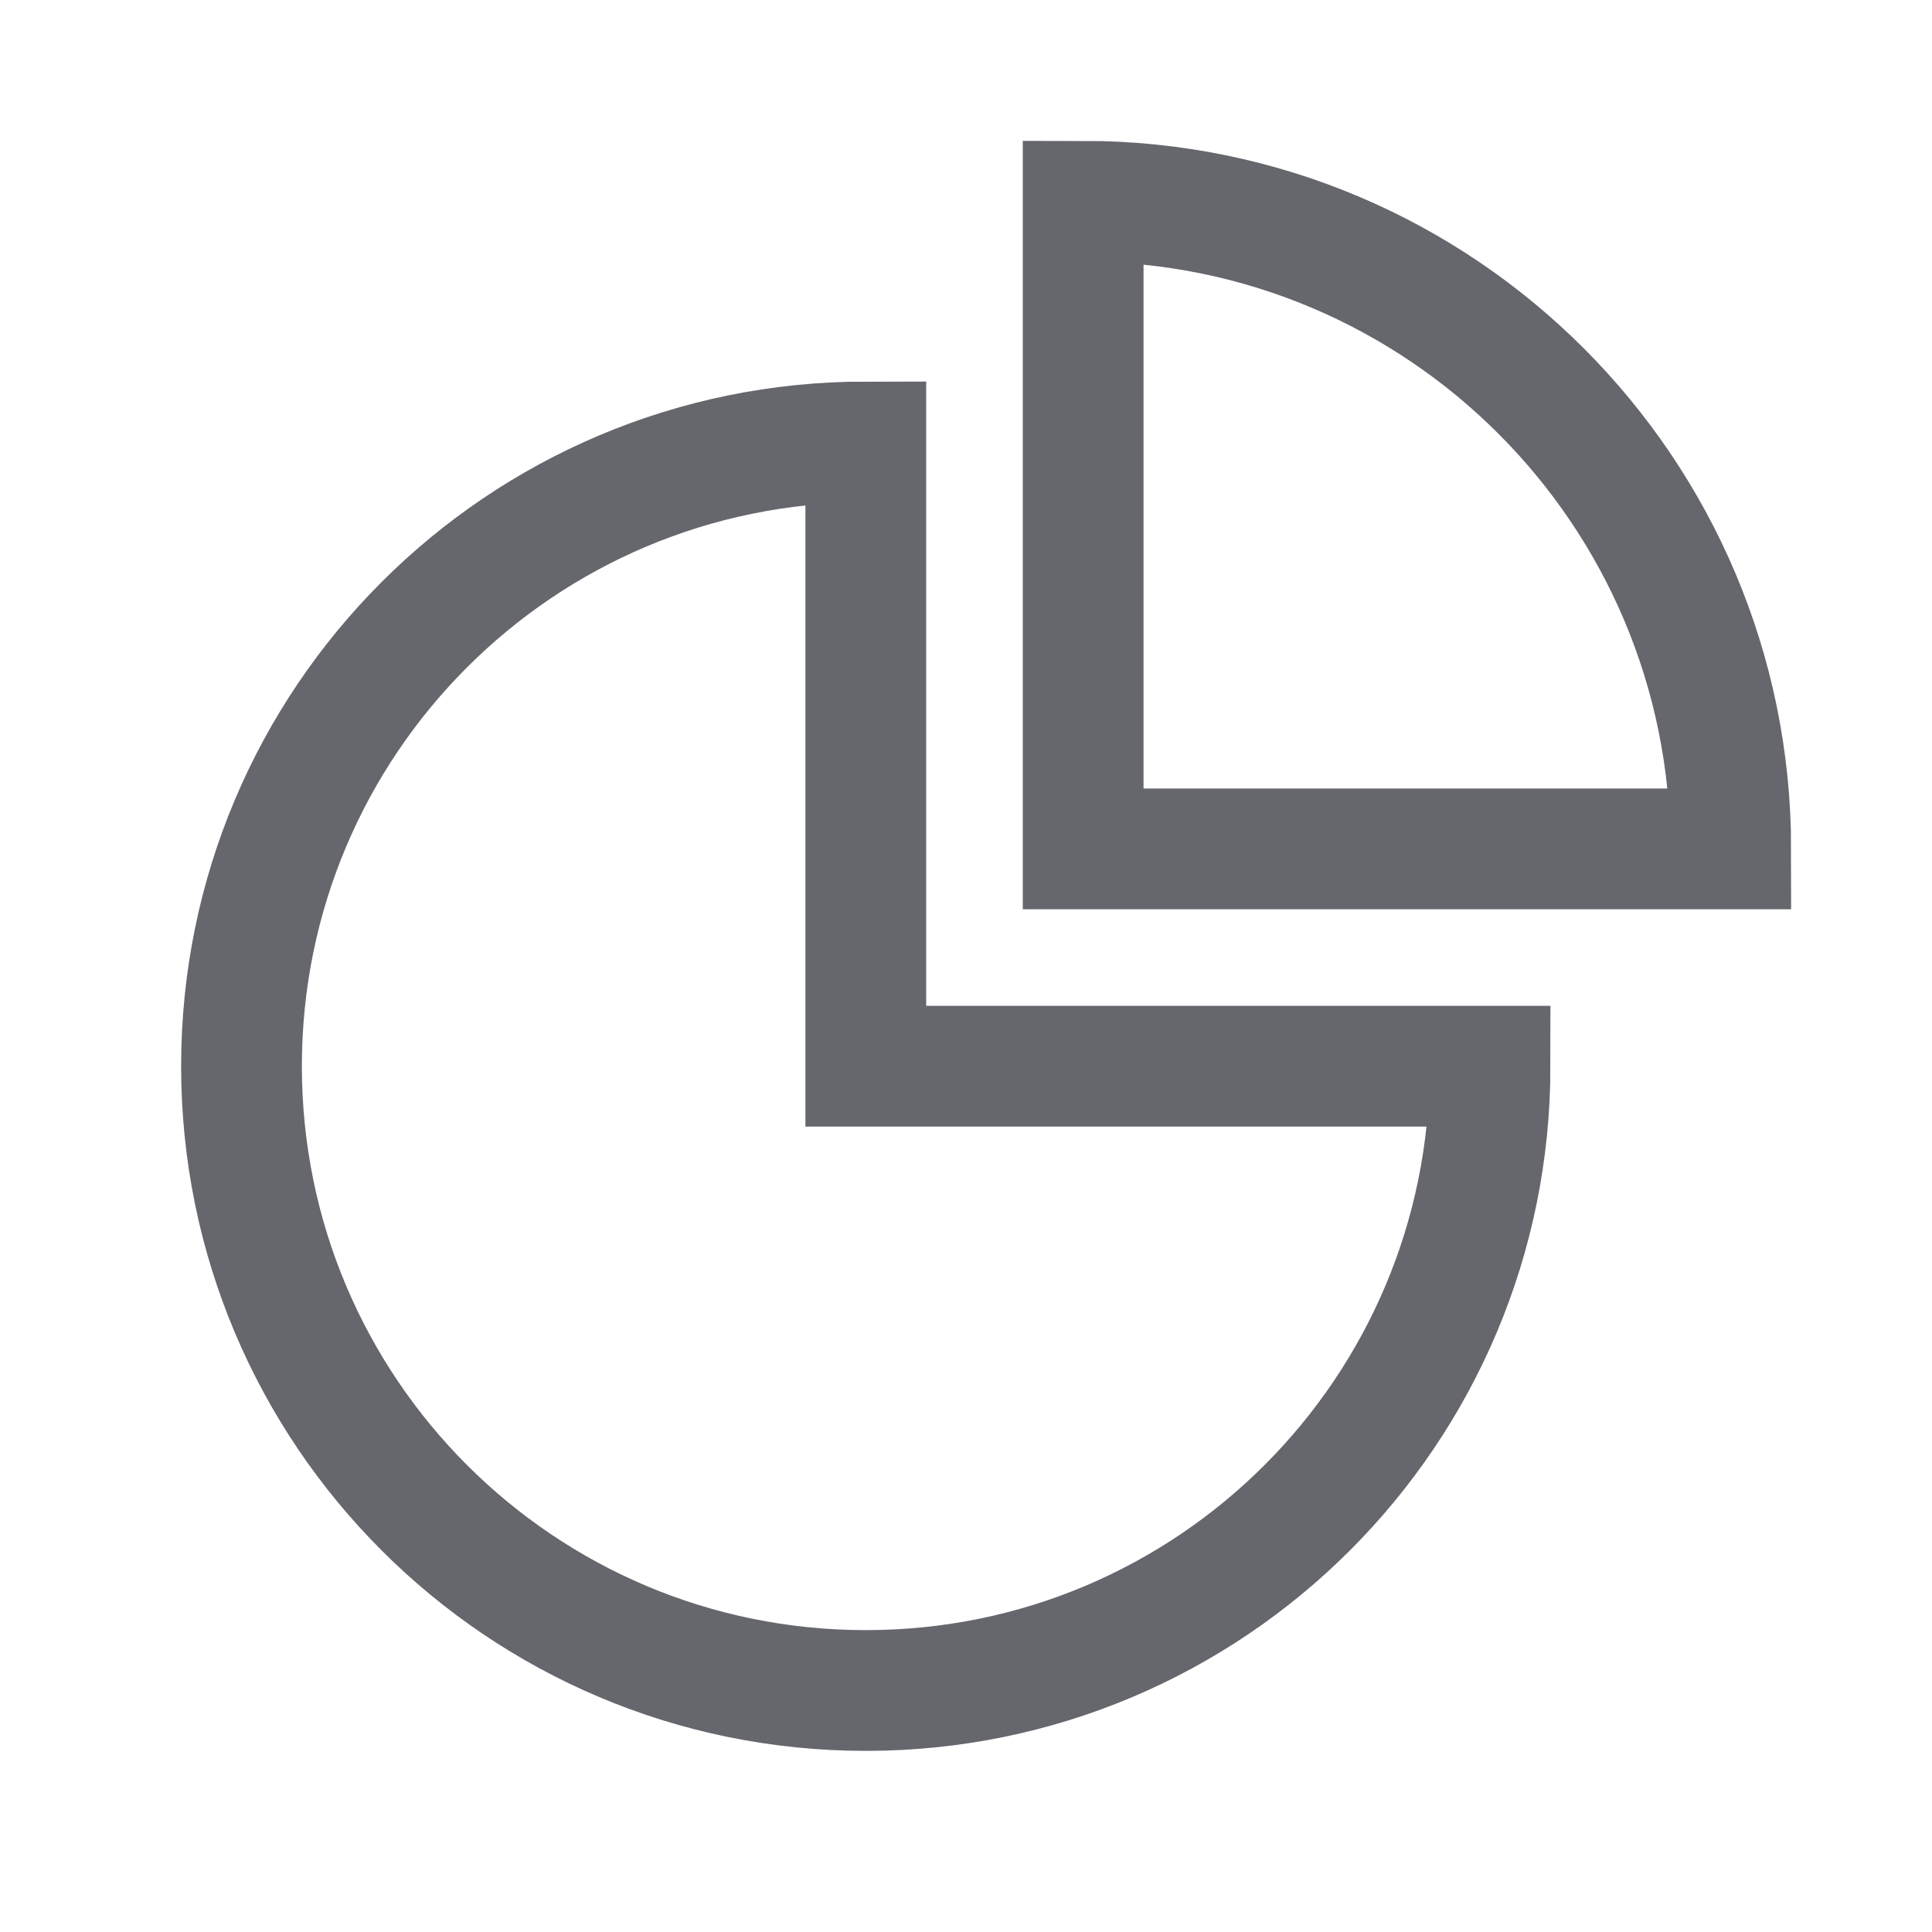 <svg width="36" height="36" viewBox="0 0 36 36" fill="none" xmlns="http://www.w3.org/2000/svg">
<path d="M16.133 19.867V8.235C9.705 8.235 4.5 13.44 4.5 19.867C4.5 26.295 9.705 31.5 16.133 31.5C22.56 31.5 27.765 26.295 27.765 19.867H16.133Z" stroke="#65676D" stroke-width="2.25" stroke-miterlimit="10"/>
<path d="M20.183 3.75C26.85 3.75 32.25 9.158 32.25 15.818H20.183V3.75Z" stroke="#65676D" stroke-width="2.25" stroke-miterlimit="10"/>
</svg>
